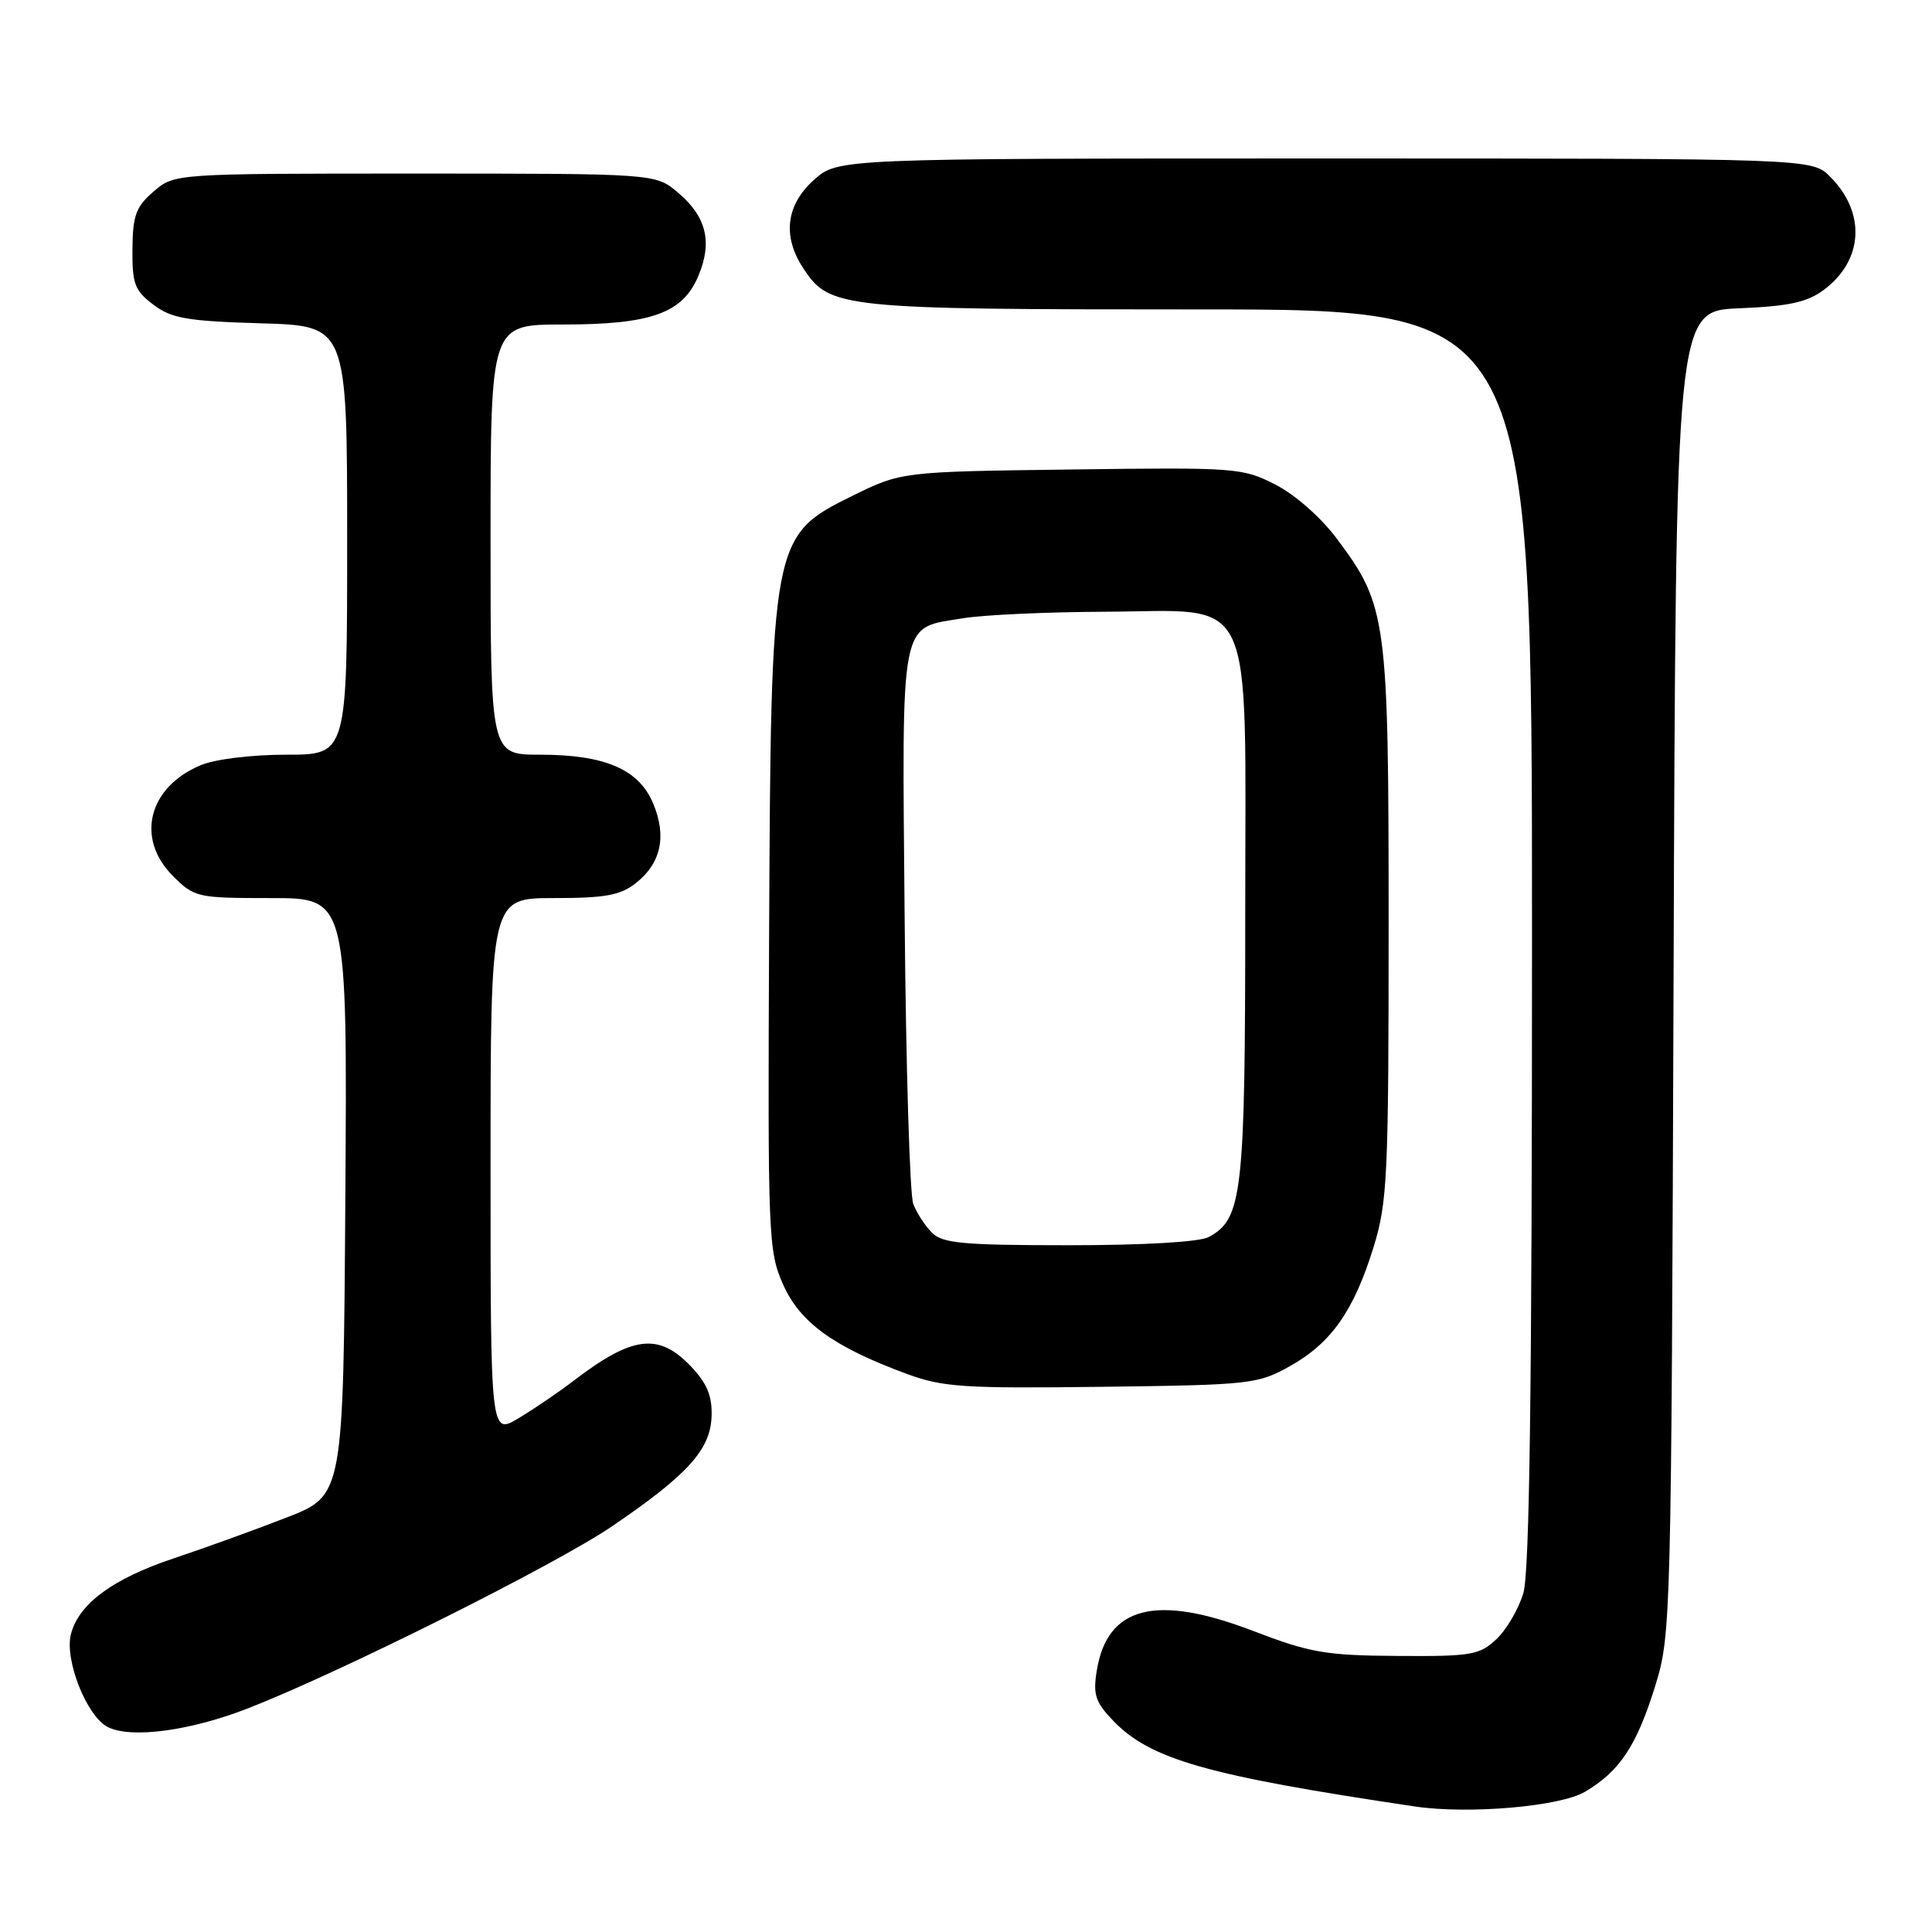 <?xml version="1.0" encoding="UTF-8" standalone="no"?>
<!DOCTYPE svg PUBLIC "-//W3C//DTD SVG 1.1//EN" "http://www.w3.org/Graphics/SVG/1.1/DTD/svg11.dtd" >
<svg xmlns="http://www.w3.org/2000/svg" xmlns:xlink="http://www.w3.org/1999/xlink" version="1.1" viewBox="0 0 256 256">
 <g >
 <path fill="currentColor"
d=" M 209.98 237.44 C 214.61 234.73 216.86 231.34 219.33 223.38 C 221.42 216.61 221.46 215.04 221.76 128.85 C 222.06 41.20 222.06 41.20 230.46 40.85 C 237.06 40.58 239.46 40.05 241.68 38.40 C 246.92 34.49 247.27 28.18 242.50 23.41 C 240.09 21.00 240.09 21.00 175.56 21.00 C 111.03 21.00 111.03 21.00 107.85 23.84 C 104.16 27.14 103.65 31.29 106.41 35.50 C 109.93 40.87 111.16 41.00 158.97 41.00 C 203.00 41.00 203.00 41.00 203.00 124.13 C 203.00 183.79 202.68 208.35 201.85 211.10 C 201.22 213.21 199.61 215.96 198.27 217.21 C 196.03 219.31 194.95 219.49 185.16 219.42 C 175.64 219.36 173.59 219.00 166.00 216.09 C 153.18 211.18 146.71 212.83 145.33 221.36 C 144.81 224.53 145.14 225.54 147.48 227.98 C 152.42 233.14 159.92 235.27 187.50 239.37 C 194.59 240.42 206.66 239.38 209.98 237.44 Z  M 33.00 226.31 C 45.31 221.49 73.60 207.33 81.04 202.28 C 91.14 195.42 94.17 192.07 94.29 187.61 C 94.37 184.93 93.66 183.26 91.51 181.01 C 87.25 176.57 83.80 177.00 76.00 182.96 C 74.08 184.44 70.81 186.66 68.75 187.90 C 65.00 190.16 65.00 190.16 65.00 154.58 C 65.00 119.00 65.00 119.00 73.37 119.00 C 80.19 119.00 82.19 118.64 84.25 117.02 C 87.59 114.39 88.37 110.82 86.55 106.47 C 84.65 101.93 80.18 100.00 71.53 100.00 C 65.00 100.00 65.00 100.00 65.00 71.50 C 65.00 43.00 65.00 43.00 74.53 43.00 C 86.33 43.00 90.47 41.51 92.55 36.53 C 94.43 32.04 93.59 28.68 89.81 25.50 C 86.85 23.00 86.85 23.00 54.98 23.00 C 23.11 23.00 23.11 23.00 20.36 25.37 C 18.02 27.38 17.59 28.53 17.55 32.99 C 17.51 37.61 17.84 38.50 20.32 40.37 C 22.73 42.19 24.78 42.55 34.57 42.84 C 46.00 43.17 46.00 43.17 46.00 71.59 C 46.00 100.00 46.00 100.00 37.97 100.00 C 33.36 100.00 28.51 100.59 26.60 101.39 C 19.64 104.30 17.94 111.10 22.92 116.08 C 25.77 118.92 26.12 119.00 35.93 119.00 C 46.02 119.00 46.02 119.00 45.76 158.57 C 45.50 198.15 45.50 198.15 38.00 201.07 C 33.88 202.68 27.12 205.12 22.99 206.50 C 14.93 209.19 10.40 212.54 9.39 216.57 C 8.54 219.97 11.51 227.45 14.28 228.84 C 17.38 230.41 25.26 229.35 33.00 226.31 Z  M 170.96 181.00 C 176.41 177.94 179.40 173.68 182.01 165.23 C 183.84 159.30 184.00 155.90 184.00 122.51 C 184.00 81.90 183.78 80.25 177.13 71.37 C 175.02 68.55 171.59 65.53 168.99 64.21 C 164.64 61.98 163.79 61.92 141.97 62.21 C 119.45 62.50 119.45 62.50 112.89 65.73 C 102.26 70.97 102.15 71.51 101.91 124.04 C 101.73 163.89 101.80 165.77 103.76 170.19 C 105.99 175.24 110.49 178.49 120.16 182.05 C 124.93 183.81 127.70 183.99 146.00 183.76 C 165.77 183.51 166.66 183.41 170.96 181.00 Z  M 123.49 163.34 C 122.58 162.43 121.46 160.71 121.01 159.52 C 120.55 158.32 120.04 141.29 119.87 121.67 C 119.52 81.24 119.12 83.32 127.68 81.91 C 130.33 81.48 138.71 81.09 146.30 81.06 C 166.65 80.97 165.00 77.44 165.00 120.99 C 165.00 158.27 164.63 161.52 160.15 163.92 C 158.94 164.57 151.54 165.00 141.64 165.00 C 127.62 165.00 124.89 164.75 123.49 163.34 Z "/>
</g>
</svg>
